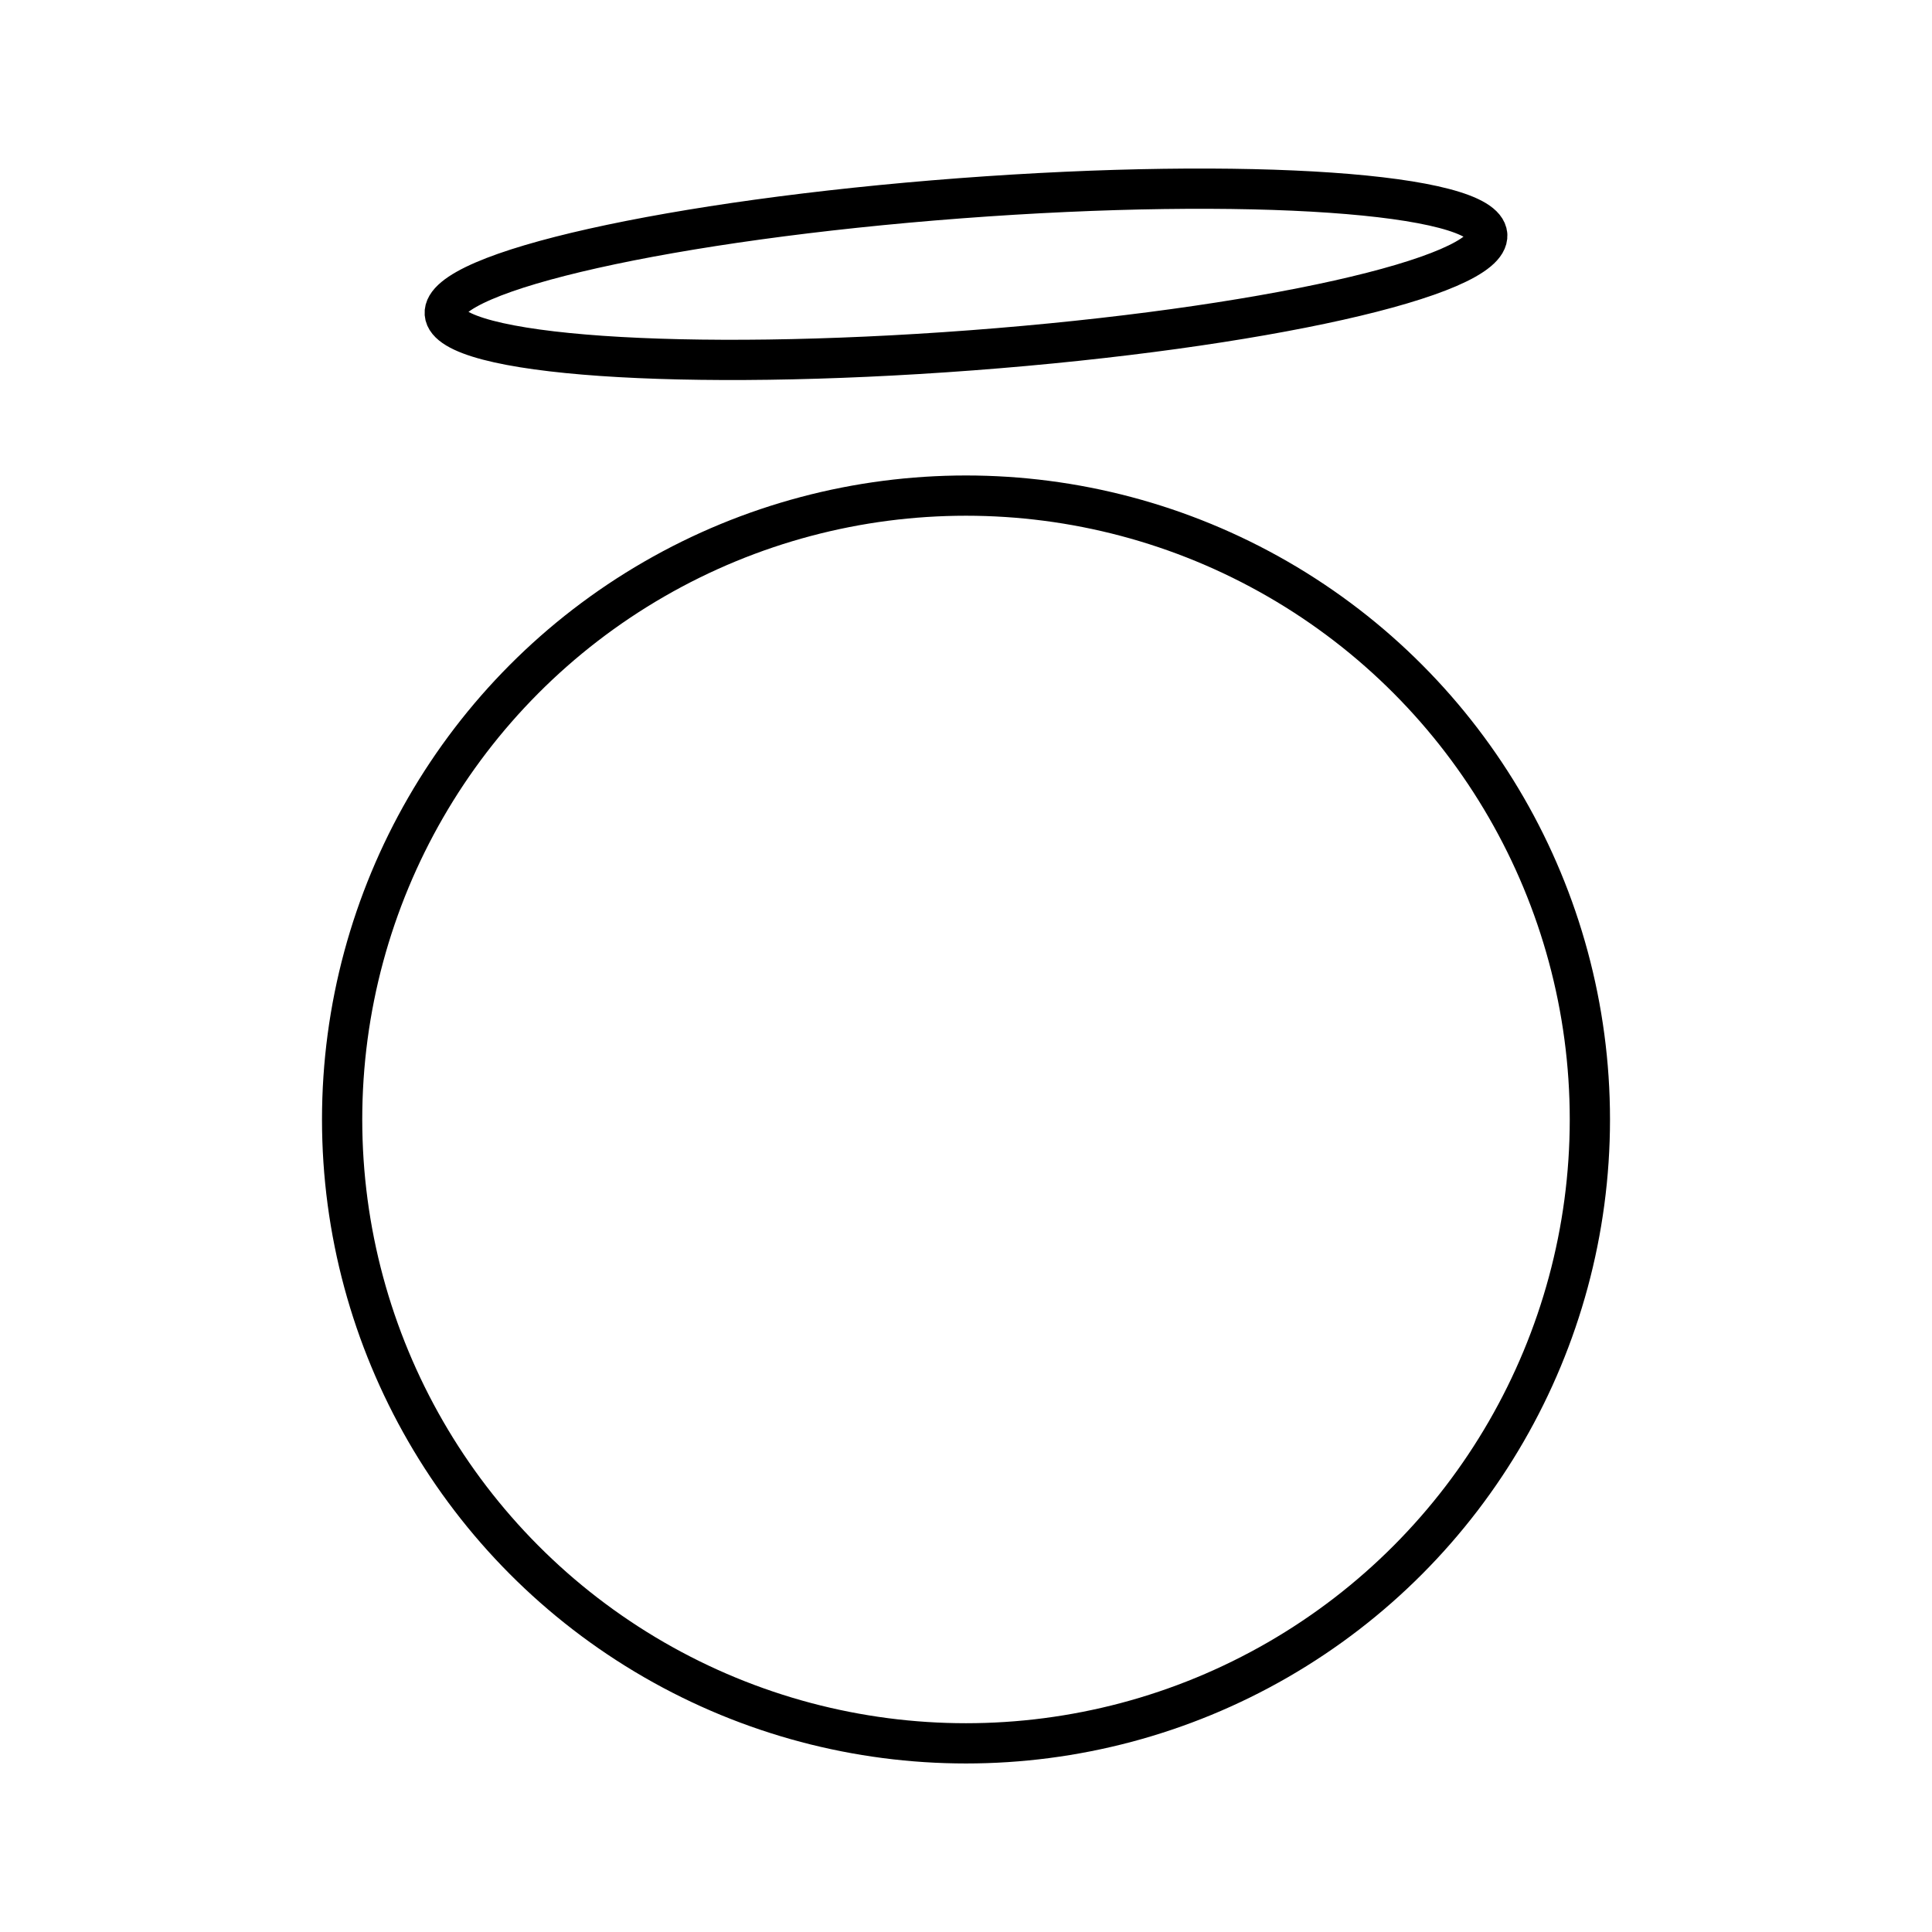 <svg xmlns="http://www.w3.org/2000/svg" xmlns:xlink="http://www.w3.org/1999/xlink" width="48" height="48" viewBox="0 0 48 48"><circle cx="24" cy="27.813" r="15.5" fill="none" stroke="currentColor" stroke-linecap="round" stroke-linejoin="round"/><path fill="none" stroke="currentColor" stroke-linecap="round" stroke-linejoin="round" d="M36.95 5.836c.079 1.043-5.655 2.327-12.807 2.867s-13.014.134-13.093-.91q0 0 0 0c-.079-1.043 5.655-2.327 12.807-2.867s13.014-.133 13.093.91q0 0 0 0"/></svg>